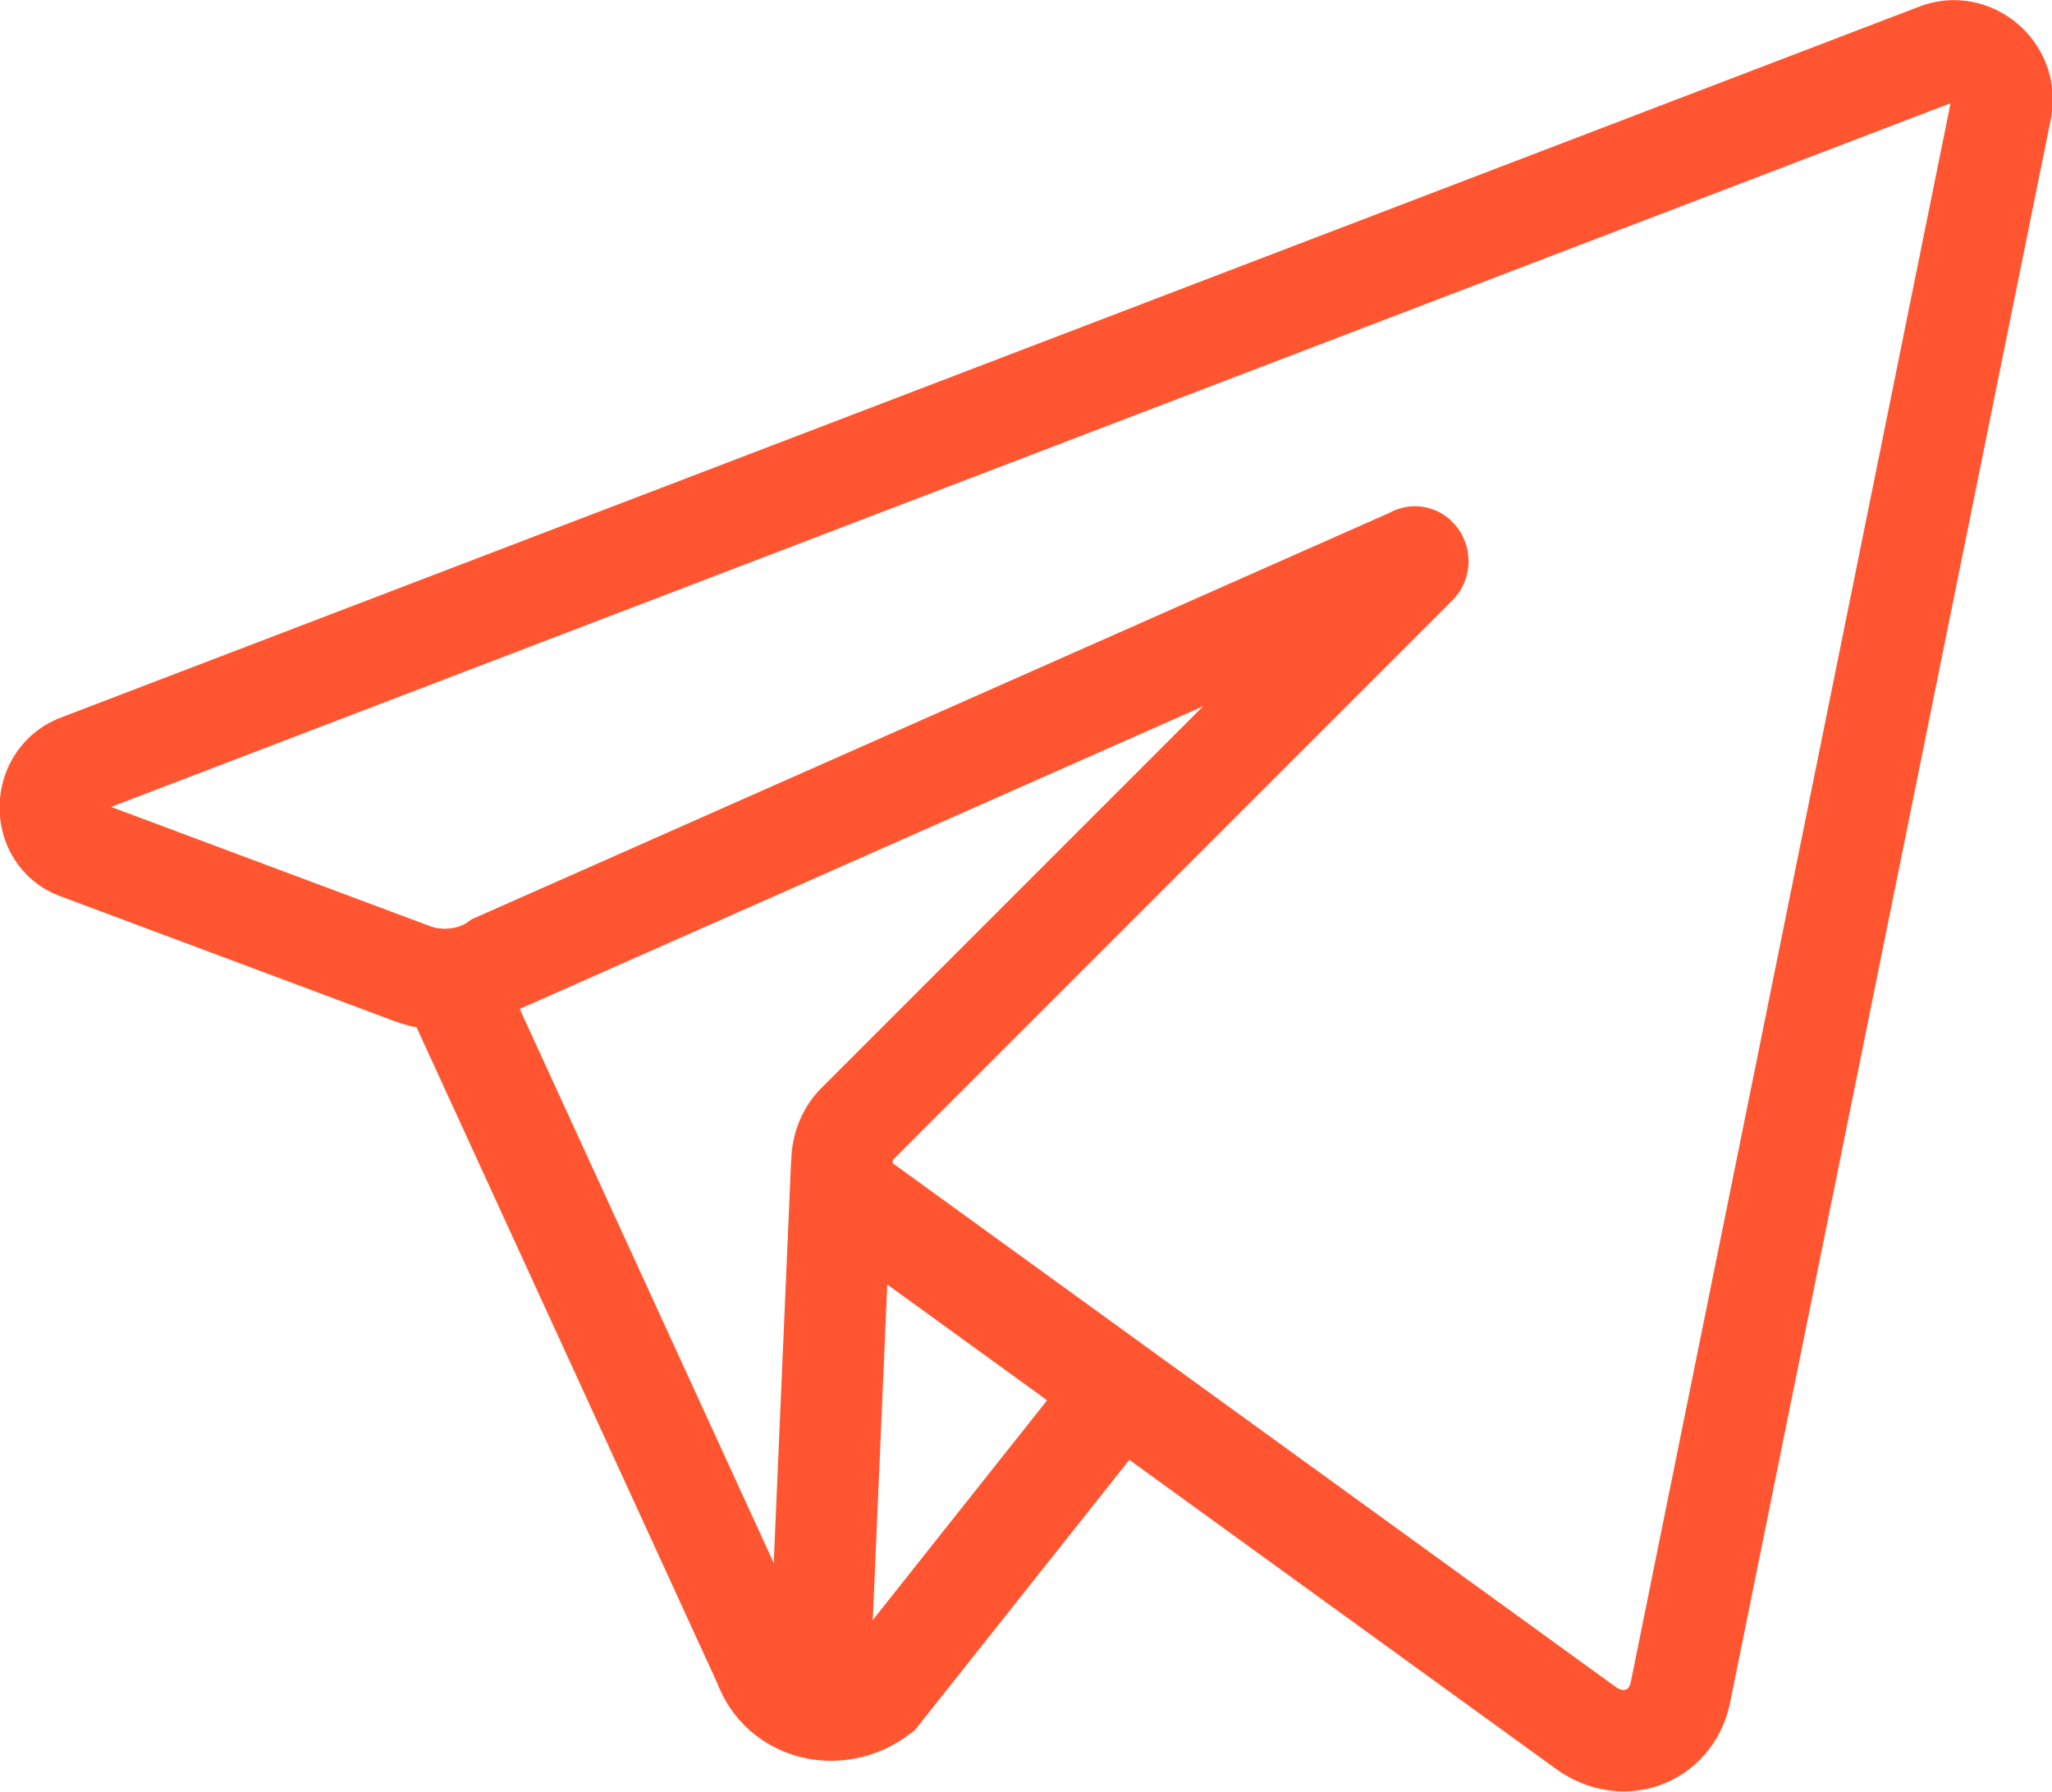 <?xml version="1.0" encoding="utf-8"?>
<!-- Generator: Adobe Illustrator 23.0.0, SVG Export Plug-In . SVG Version: 6.00 Build 0)  -->
<svg version="1.1" id="Слой_1" xmlns="http://www.w3.org/2000/svg" xmlns:xlink="http://www.w3.org/1999/xlink" x="0px" y="0px"
	 viewBox="0 0 60.7 53" style="enable-background:new 0 0 60.7 53;" xml:space="preserve">
<style type="text/css">
	.st0{fill:none;stroke:#FF5631;stroke-width:3;stroke-miterlimit:10;}
</style>
<g>
	<path class="st0" d="M2.4,22.6l54.9-21c1-0.4,2.1,0.5,1.9,1.6l-9.5,46.9c-0.3,1.3-1.7,1.8-2.8,1L25.5,35.6
		c-0.7-0.5-0.8-1.6-0.2-2.3l16.6-16.6c0.1-0.1,0-0.3-0.1-0.2l-27.1,12C14,29,13,29.1,12.2,28.8l-9.9-3.7C1.2,24.7,1.2,23,2.4,22.6z"
		/>
	<path class="st0" d="M13.2,28.7l9.4,20.5c0.5,1.4,2.2,1.8,3.4,0.9l7.3-9.2"/>
	<line class="st0" x1="24.2" y1="50.6" x2="24.9" y2="34.4"/>
</g>
</svg>
